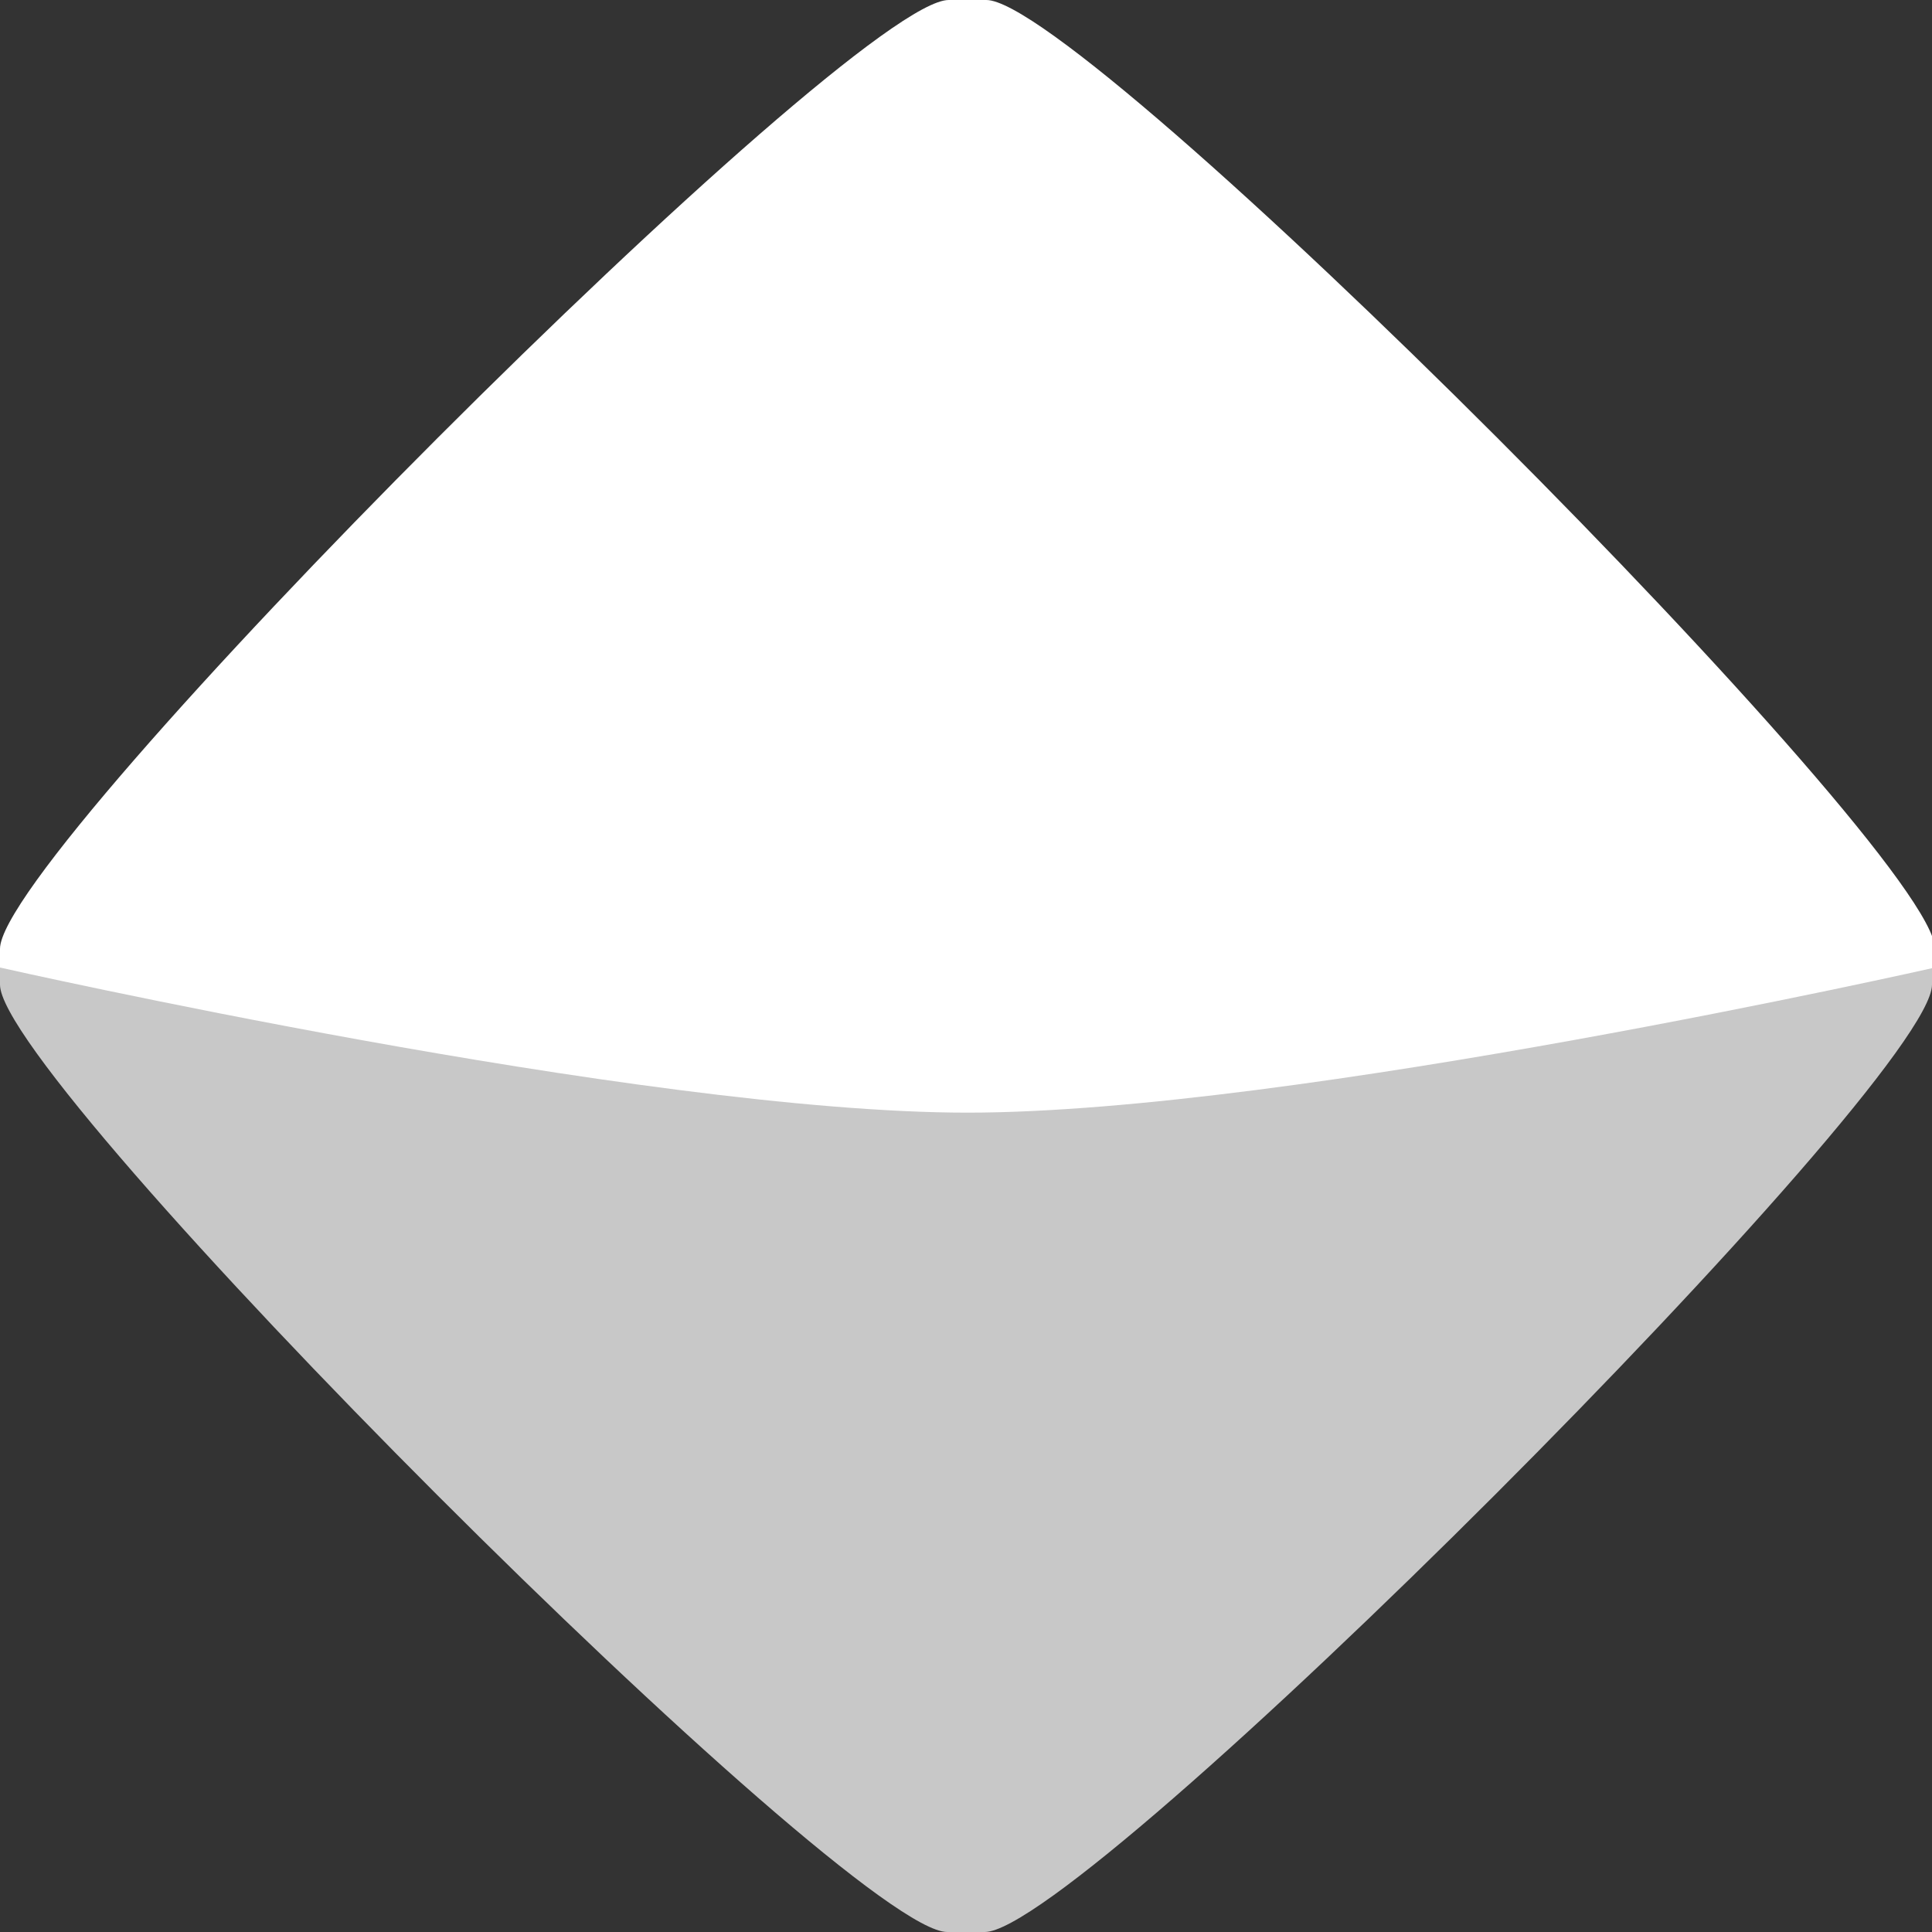 <?xml version="1.0" encoding="UTF-8" standalone="no"?>
<!-- Created with Inkscape (http://www.inkscape.org/) -->

<svg
   xmlns:dc="http://purl.org/dc/elements/1.1/"
   xmlns:cc="http://creativecommons.org/ns#"
   xmlns:rdf="http://www.w3.org/1999/02/22-rdf-syntax-ns#"
   xmlns:svg="http://www.w3.org/2000/svg"
   xmlns="http://www.w3.org/2000/svg"
   xmlns:sodipodi="http://sodipodi.sourceforge.net/DTD/sodipodi-0.dtd"
   xmlns:inkscape="http://www.inkscape.org/namespaces/inkscape"
   width="200mm"
   height="200mm"
   viewBox="0 0 200 200"
   version="1.1"
   id="svg8"
   inkscape:version="0.92.4 (5da689c313, 2019-01-14)"
   sodipodi:docname="generic1.svg">
  <rect x="0" y="0" width="200" height="200" fill="#333333" stroke="none"/>
  <defs
     id="defs2" />
  <sodipodi:namedview
     id="base"
     pagecolor="#000000"
     bordercolor="#666666"
     borderopacity="1.0"
     inkscape:pageopacity="0.50196078"
     inkscape:pageshadow="2"
     inkscape:zoom="0.98994949"
     inkscape:cx="278.30735"
     inkscape:cy="382.39237"
     inkscape:document-units="mm"
     inkscape:current-layer="layer1"
     showgrid="false"
     inkscape:pagecheckerboard="true"
     inkscape:window-width="1280"
     inkscape:window-height="961"
     inkscape:window-x="1912"
     inkscape:window-y="-8"
     inkscape:window-maximized="1" />
  <g
     inkscape:label="Layer 1"
     inkscape:groupmode="layer"
     id="layer1"
     transform="translate(0,-97)">
    <path
       style="fill:#c8c8c8;fill-opacity:1;stroke:none;stroke-width:0.265px;stroke-linecap:butt;stroke-linejoin:miter;stroke-opacity:1"
       d="M 98.065,297 C 88.004,297.064 0,208.991 0,198.935 v -1.935 c 0,0 66.294,-15 100,-15 33.706,0 100,15 100,15 v 0.033 0.033 1.869 c 0,10.055 -88.004,98.129 -98.065,98.065 h -1.87 z"
       id="path2503-1-0-2"
       inkscape:connector-curvature="0"
       sodipodi:nodetypes="csczcccsccc" />
    <path
       style="fill:#ffffff;fill-opacity:1;stroke:none;stroke-width:1.001px;stroke-linecap:butt;stroke-linejoin:miter;stroke-opacity:1"
       d="M 370.639,0 C 332.612,-0.242 0,332.634 0,370.639 v 7.314 c 0,0 250.559,56.693 377.953,56.693 127.394,0 377.953,-56.693 377.953,-56.693 v -0.125 -0.125 -7.064 C 755.906,332.634 423.294,-0.242 385.268,0 h -7.066 z"
       transform="matrix(0.265,0,0,0.265,0,97)"
       id="path2503-1-0"
       inkscape:connector-curvature="0"
       sodipodi:nodetypes="csczcccsccc" />
  </g>
</svg>
